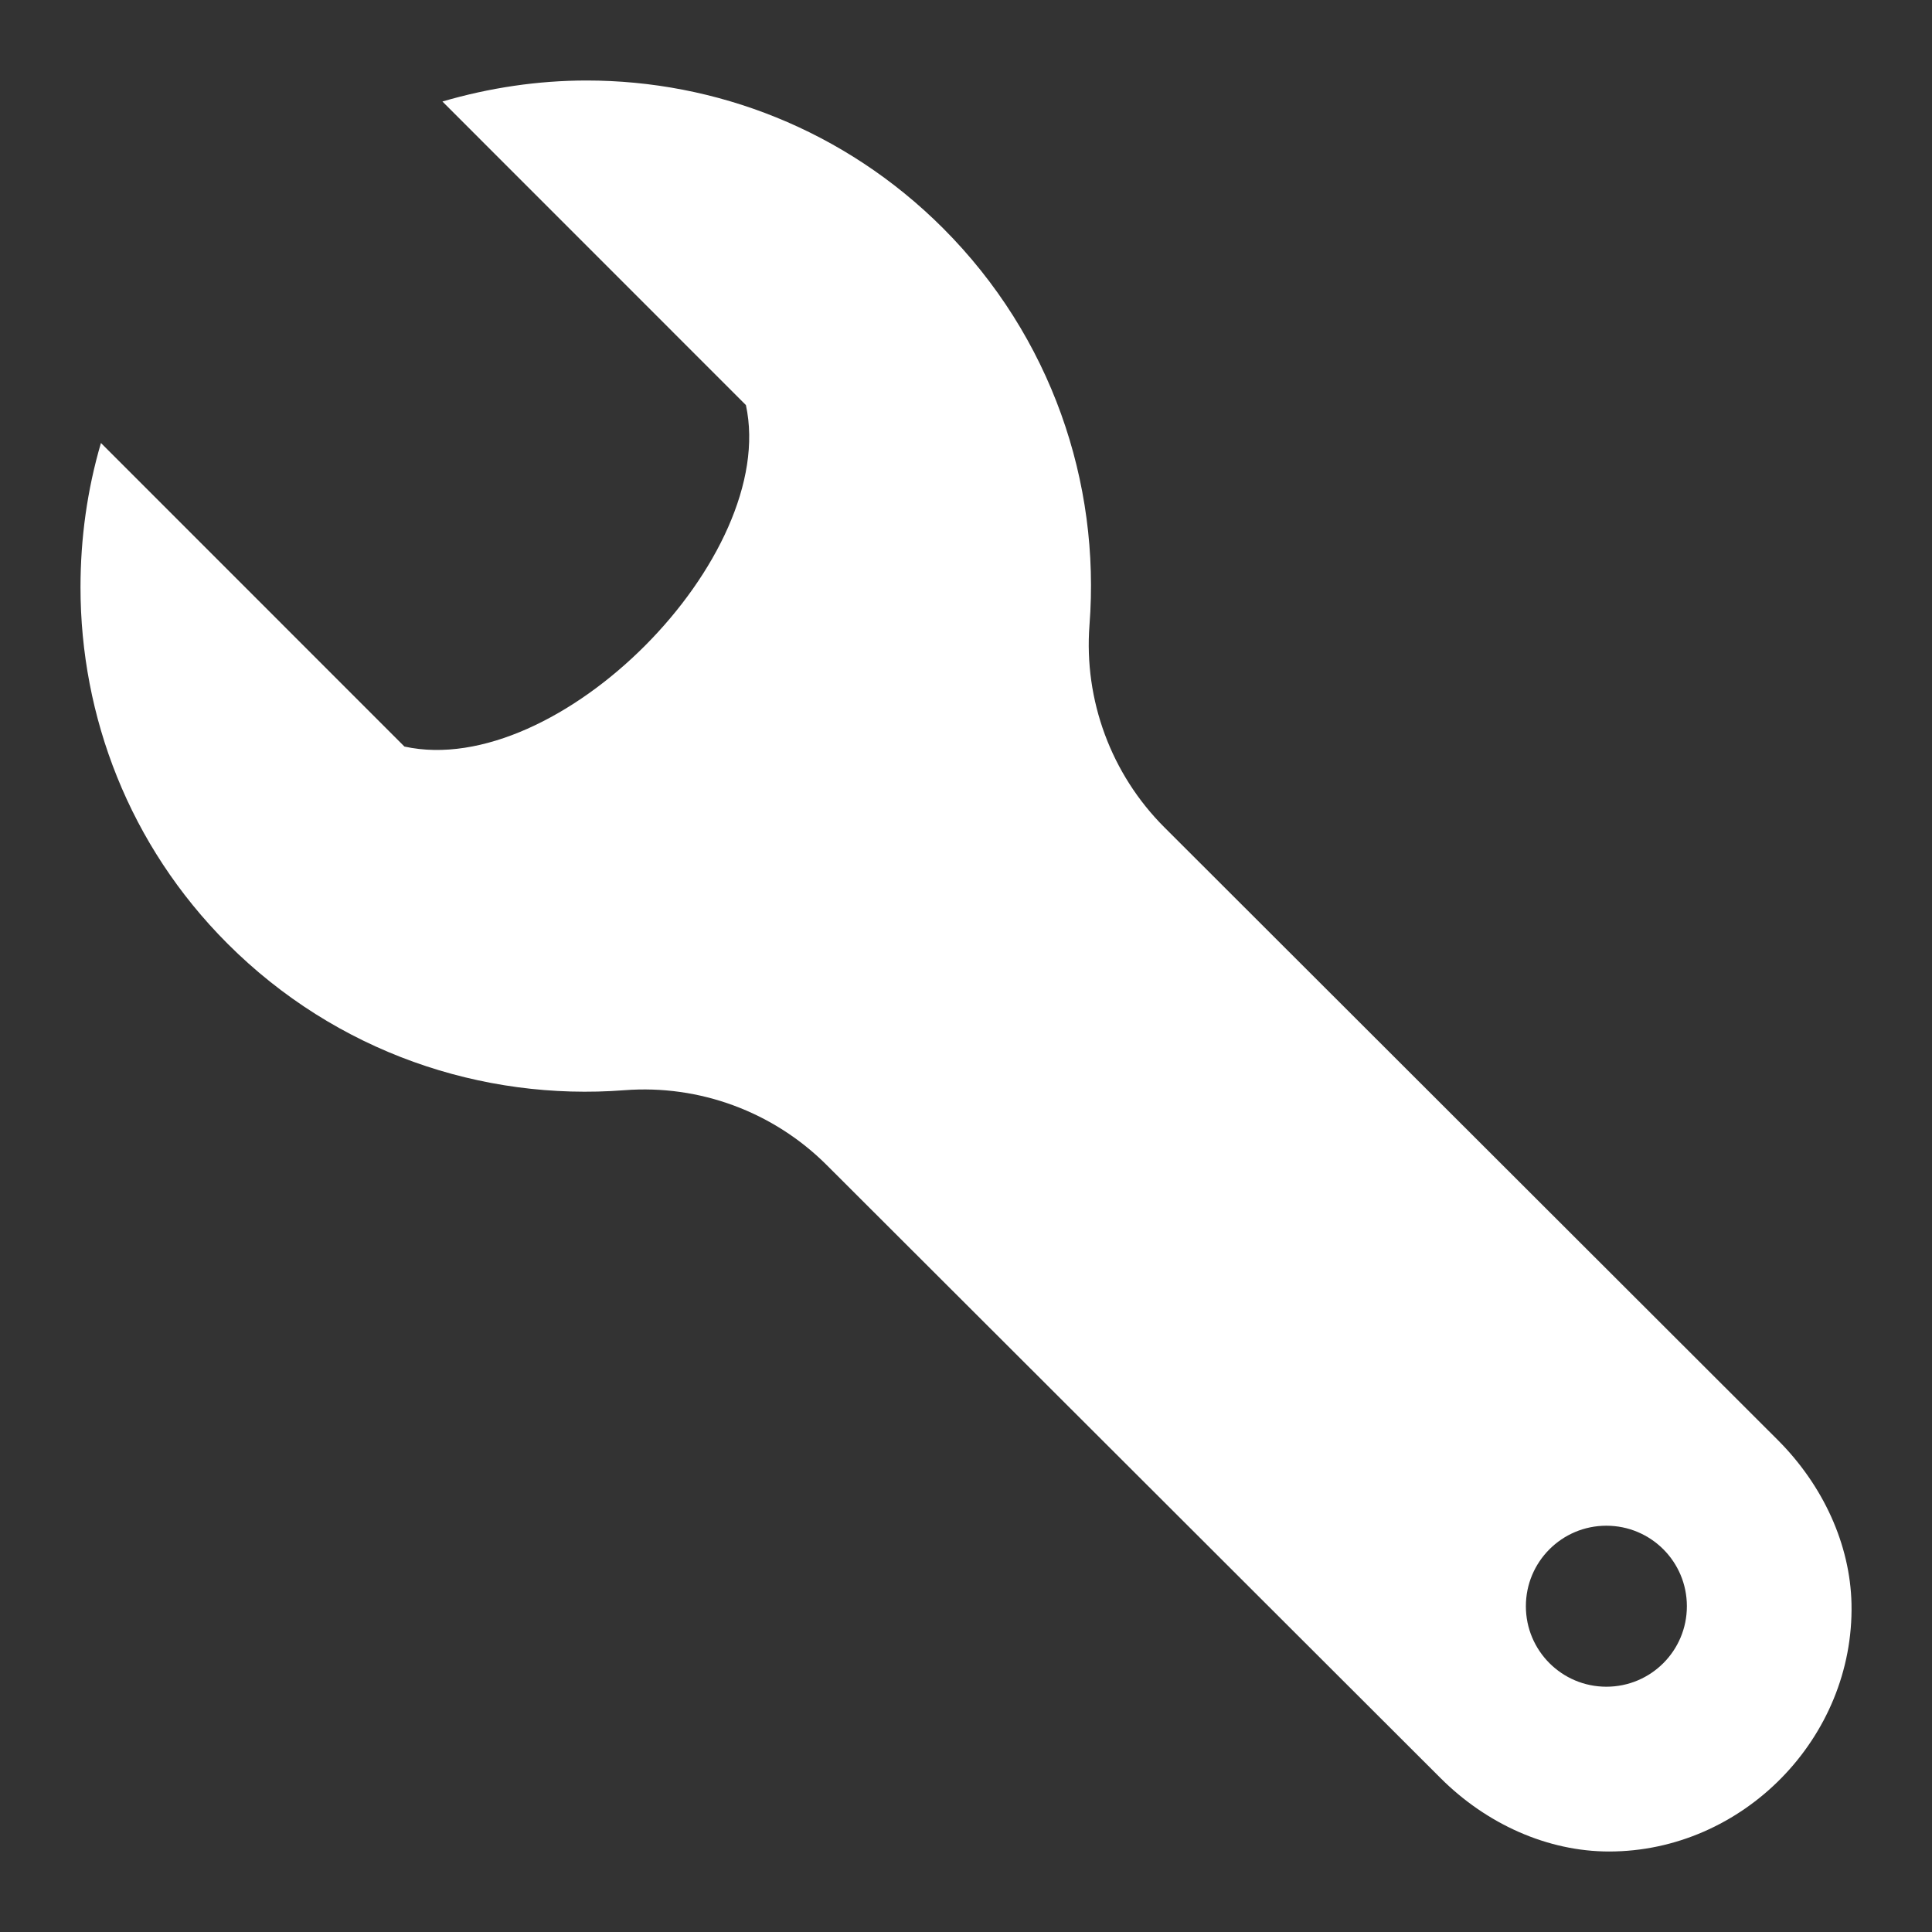 <svg xmlns="http://www.w3.org/2000/svg" fill="#FFFFFF" width="24" height="24" viewBox="0 0 24 24"><rect x="0" y="0" width="24" height="24" fill="#333333" stroke="none"/><path d="M5.496 1.261l3.77 3.771c.409 1.889-2.33 4.66-4.242 4.242l-3.77-3.771c-.172.585-.254 1.189-.254 1.793 0 1.602.603 3.202 1.826 4.426 1.351 1.351 3.164 1.957 4.931 1.821.933-.072 1.852.269 2.514.931l7.621 7.611c.577.578 1.337.915 2.096.915 1.661 0 3.047-1.411 3.012-3.077-.016-.737-.352-1.47-.914-2.033l-7.621-7.612c-.662-.661-1.002-1.581-.931-2.514.137-1.767-.471-3.58-1.82-4.93-1.225-1.224-2.825-1.834-4.427-1.834-.603 0-1.207.09-1.791.261zm15.459 18.692c0 .553-.447 1-1 1-.553 0-1-.448-1-1s.447-1 1-1 1 .447 1 1z"/></svg>